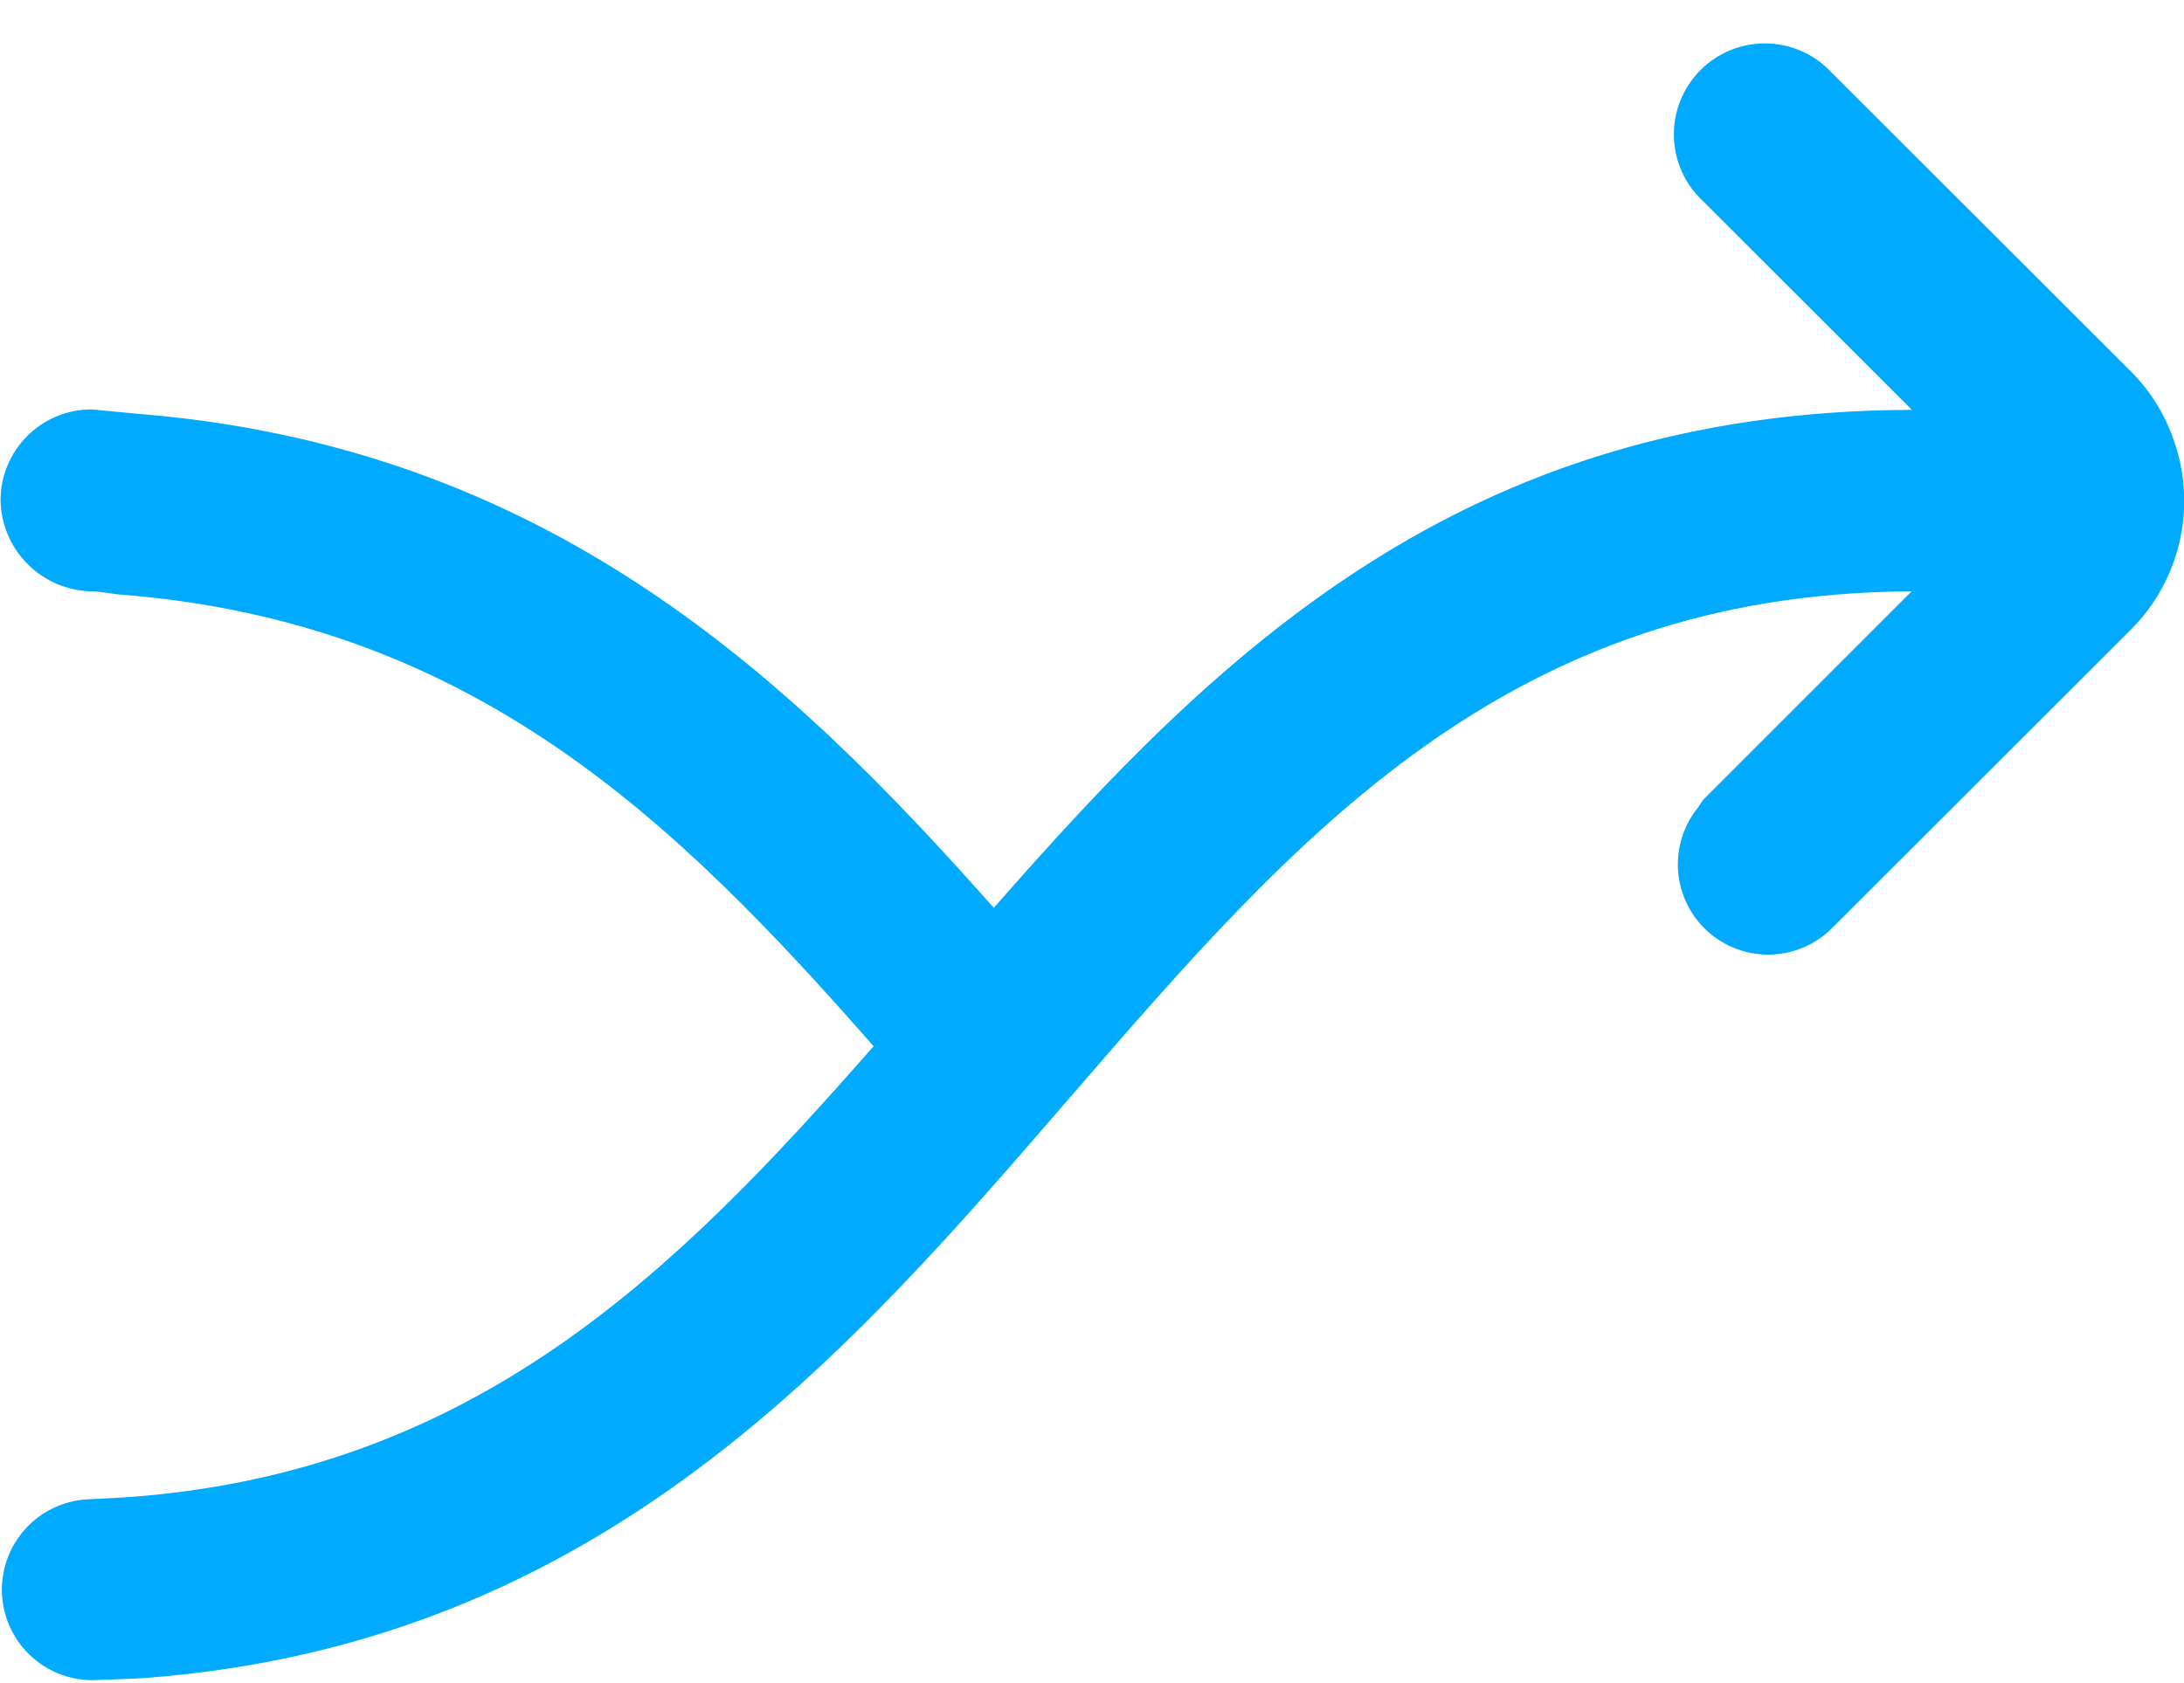 <svg width="48" height="37" viewBox="0 0 48 37" fill="none" xmlns="http://www.w3.org/2000/svg">
<path d="M42.014 13L37.434 17.58C37.395 17.633 37.359 17.687 37.326 17.744C37.003 18.137 36.844 18.64 36.881 19.148C36.919 19.655 37.15 20.129 37.526 20.471C37.903 20.813 38.397 20.997 38.906 20.986C39.414 20.974 39.899 20.767 40.26 20.408L43.672 17L46.844 13.83C47.38 13.29 47.751 12.607 47.913 11.863C48.075 11.119 48.021 10.345 47.758 9.63C47.564 9.083 47.251 8.586 46.842 8.174L40.26 1.6C40.077 1.402 39.857 1.242 39.611 1.131C39.365 1.021 39.099 0.96 38.83 0.955C38.56 0.949 38.292 0.998 38.042 1.099C37.792 1.199 37.565 1.35 37.374 1.54C37.184 1.731 37.033 1.958 36.933 2.208C36.832 2.458 36.783 2.726 36.789 2.996C36.794 3.265 36.854 3.531 36.965 3.777C37.076 4.023 37.236 4.243 37.434 4.426L42.02 9.01C32.154 9.034 26.746 14.358 21.842 19.958C17.338 14.874 12 9.8 2.974 9.092L2.012 9C1.482 9 0.973 9.211 0.598 9.586C0.223 9.961 0.012 10.47 0.012 11C0.022 11.527 0.236 12.03 0.609 12.403C0.982 12.776 1.485 12.99 2.012 13C2.156 13 2.586 13.066 2.586 13.066C10.378 13.656 14.85 18.044 19.2 23C14.876 27.932 10.434 32.4 2.706 32.92L1.906 32.962C1.38 32.995 0.888 33.236 0.539 33.631C0.19 34.027 0.012 34.545 0.045 35.071C0.078 35.597 0.319 36.089 0.714 36.438C1.11 36.787 1.628 36.965 2.154 36.932C2.466 36.918 2.974 36.906 3.224 36.886C13.264 36.112 18.71 29.686 23.566 24.068C28.47 18.4 33.102 13.036 42.014 13Z" fill="#00AAFF"/>
</svg>

